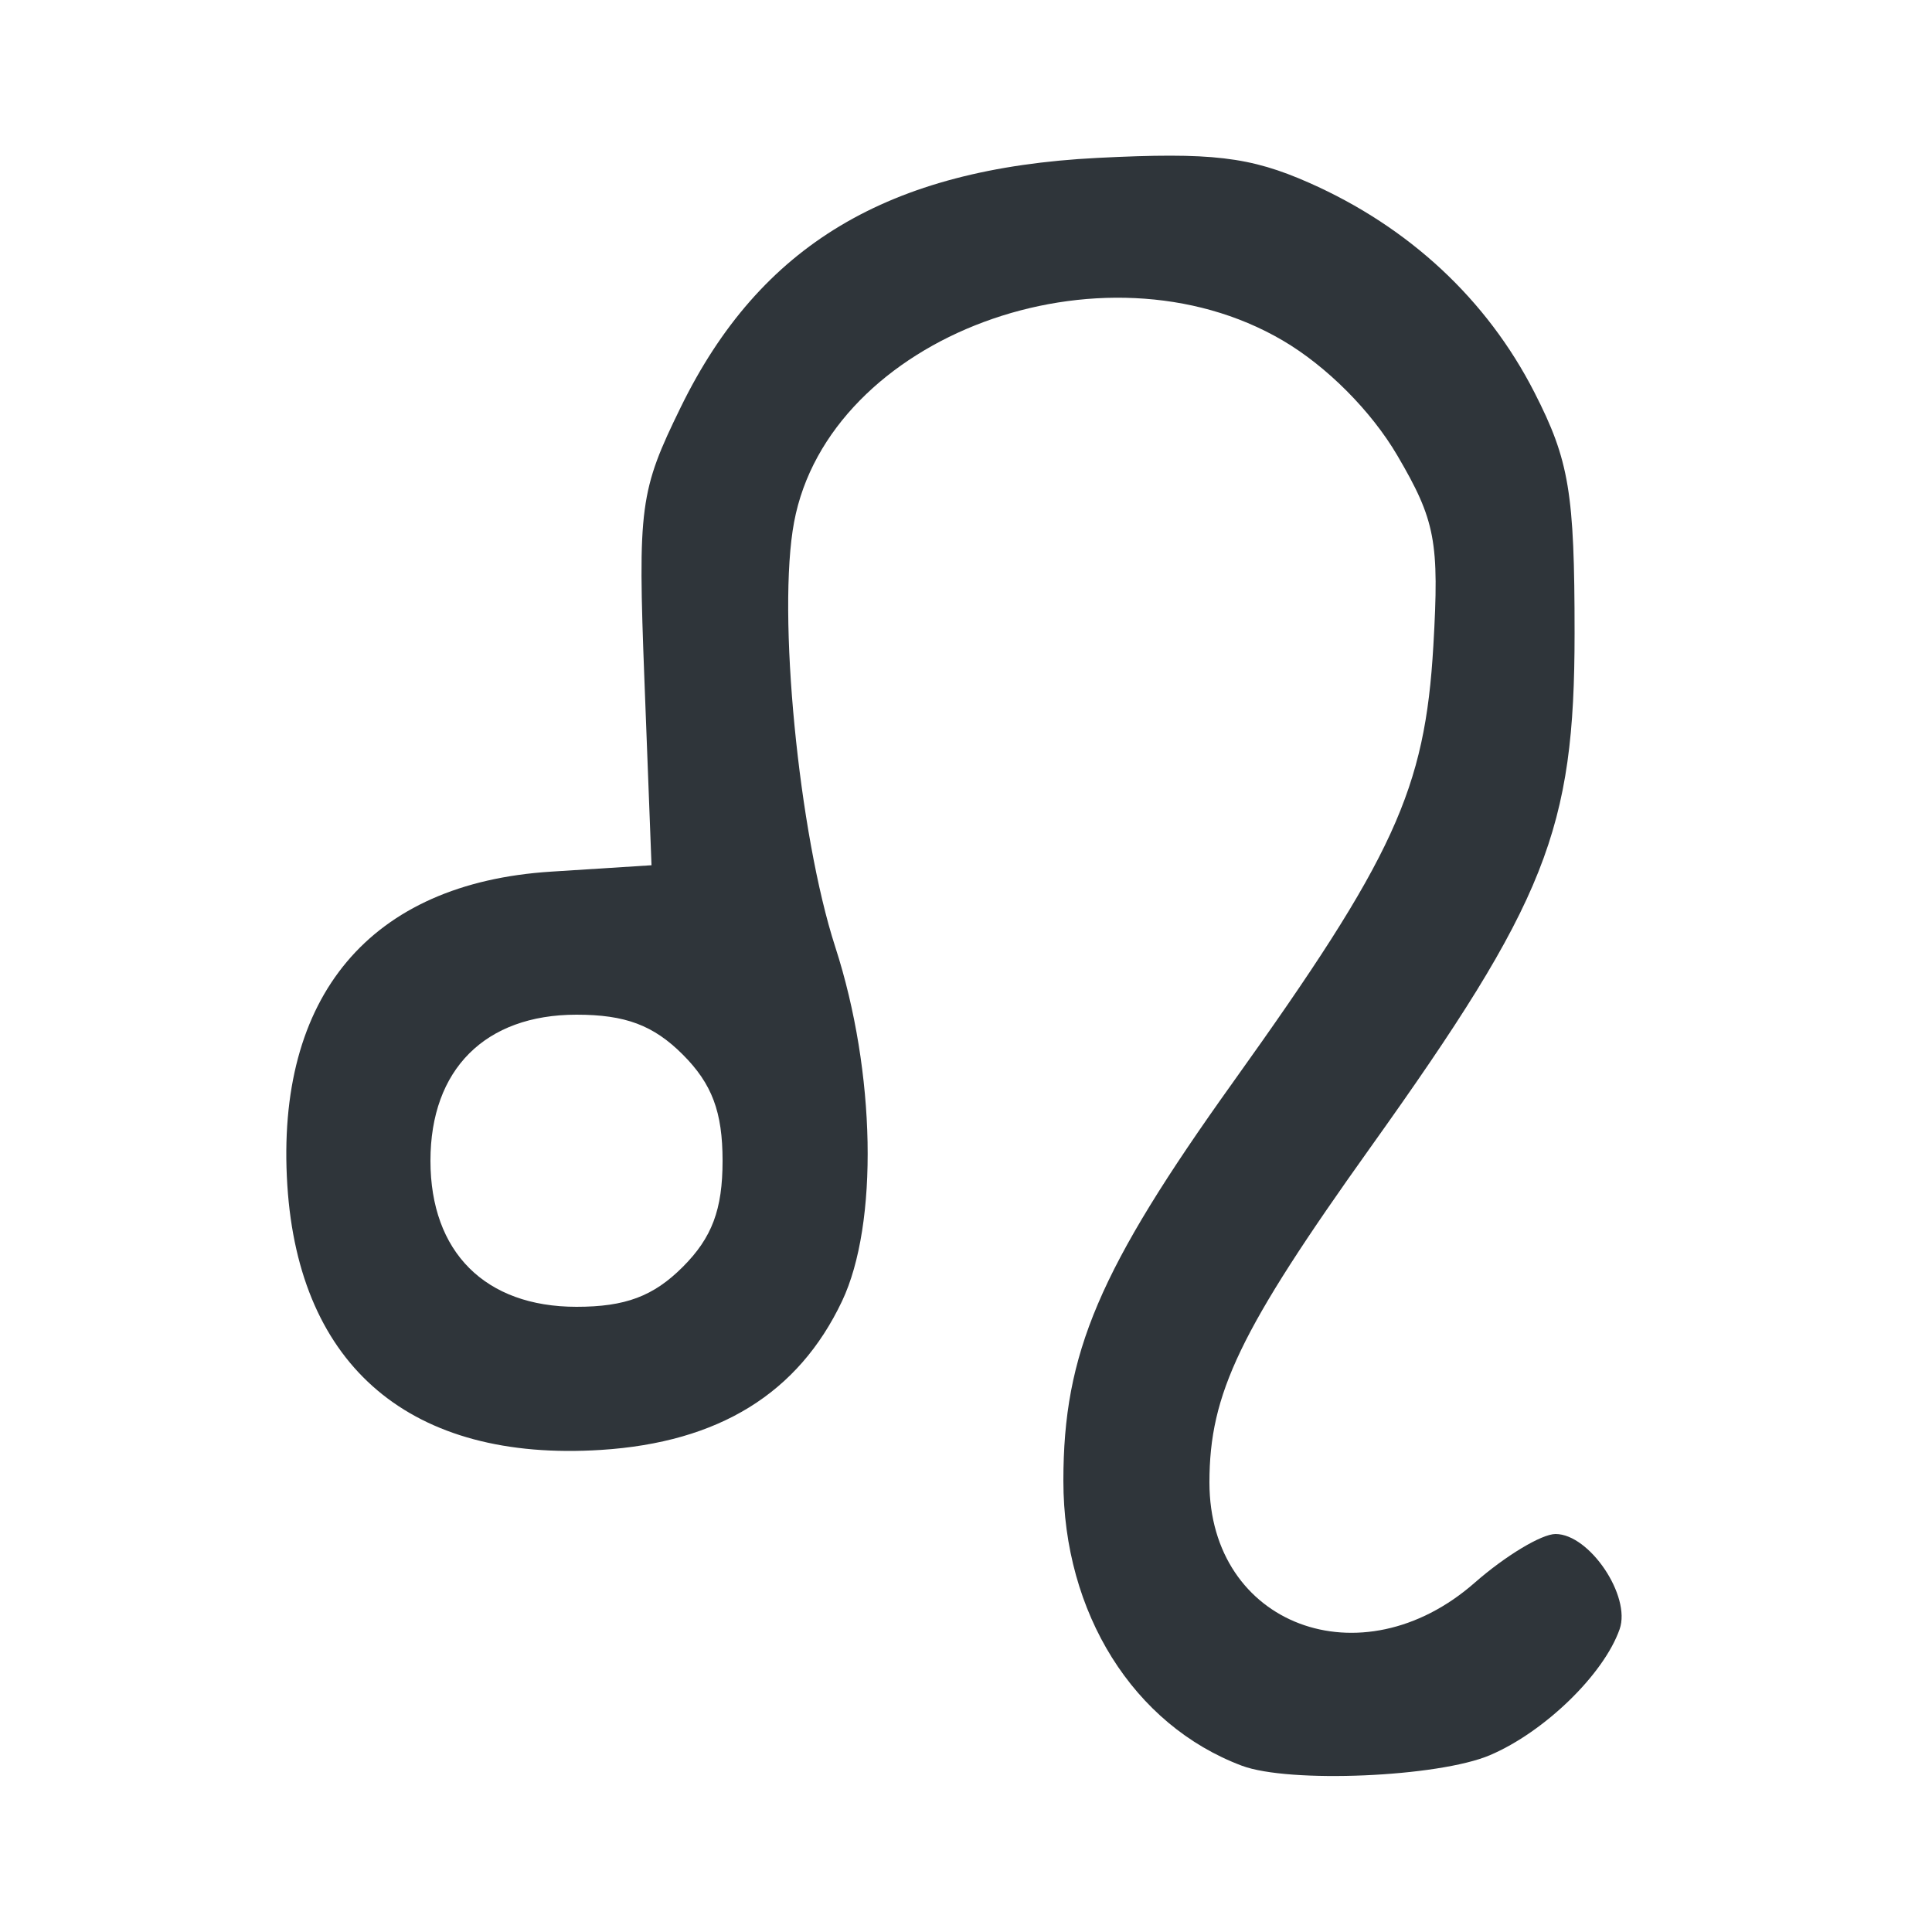 <?xml version="1.0" encoding="UTF-8" standalone="no"?>
<!-- Created with Inkscape (http://www.inkscape.org/) -->

<svg
   version="1.1"
   id="svg1846"
   width="100"
   height="100"
   viewBox="0 0 100 100"
   sodipodi:docname="leo.png"
   xmlns:inkscape="http://www.inkscape.org/namespaces/inkscape"
   xmlns:sodipodi="http://sodipodi.sourceforge.net/DTD/sodipodi-0.dtd"
   xmlns="http://www.w3.org/2000/svg"
   xmlns:svg="http://www.w3.org/2000/svg">
  <defs
     id="defs1850" />
  <sodipodi:namedview
     id="namedview1848"
     pagecolor="#505050"
     bordercolor="#ffffff"
     borderopacity="1"
     inkscape:showpageshadow="0"
     inkscape:pageopacity="0"
     inkscape:pagecheckerboard="1"
     inkscape:deskcolor="#505050"
     showgrid="false" />
  <g
     inkscape:groupmode="layer"
     inkscape:label="Image"
     id="g1852">
    <path
       fill="#2F353A"
       style="stroke:#2f353a;stroke-width:2;stroke-dasharray:none;stroke-opacity:0"
       d="m 64.28,91.394 c -5.611,-2.108 -9.24,-7.902 -9.24,-14.751 0,-6.606 1.841,-10.928 8.796,-20.648 8.322,-11.631 9.921,-15.117 10.354,-22.566 0.313,-5.399 0.107,-6.489 -1.861,-9.848 -1.354,-2.311 -3.659,-4.624 -5.937,-5.959 -9.337,-5.472 -23.487,-0.212 -25.29,9.402 -0.879,4.687 0.23,16.12 2.134,22 2.093,6.463 2.242,14.331 0.346,18.326 -2.264,4.771 -6.377,7.309 -12.474,7.697 C 21.29,75.673 15.472,70.764 14.872,61.348 14.249,51.552 19.16,45.712 28.522,45.116 l 5.2,-0.331 -0.366,-9.559 C 33.009,26.185 33.112,25.418 35.238,21.072 39.339,12.689 45.97,8.722 56.801,8.173 62.709,7.873 64.701,8.108 67.763,9.462 72.931,11.748 76.966,15.503 79.422,20.312 81.223,23.837 81.5,25.5 81.5,32.78 81.5,42.951 80.034,46.644 70.938,59.384 64.174,68.859 62.6,72.133 62.6,76.73 c 0,7.387 7.85,10.354 13.732,5.19 1.579,-1.386 3.46,-2.52 4.182,-2.52 1.757,0 3.92,3.211 3.318,4.926 -0.82,2.339 -3.886,5.317 -6.714,6.522 C 74.448,91.985 66.727,92.313 64.28,91.394 Z M 35.338,65.578 C 36.855,64.061 37.4,62.608 37.4,60.08 37.4,57.552 36.855,56.099 35.338,54.582 33.821,53.065 32.368,52.52 29.84,52.52 c -4.728,0 -7.56,2.832 -7.56,7.56 0,4.728 2.832,7.56 7.56,7.56 2.528,0 3.981,-0.545 5.498,-2.062 z"
       id="path1973" />
  </g>
</svg>
